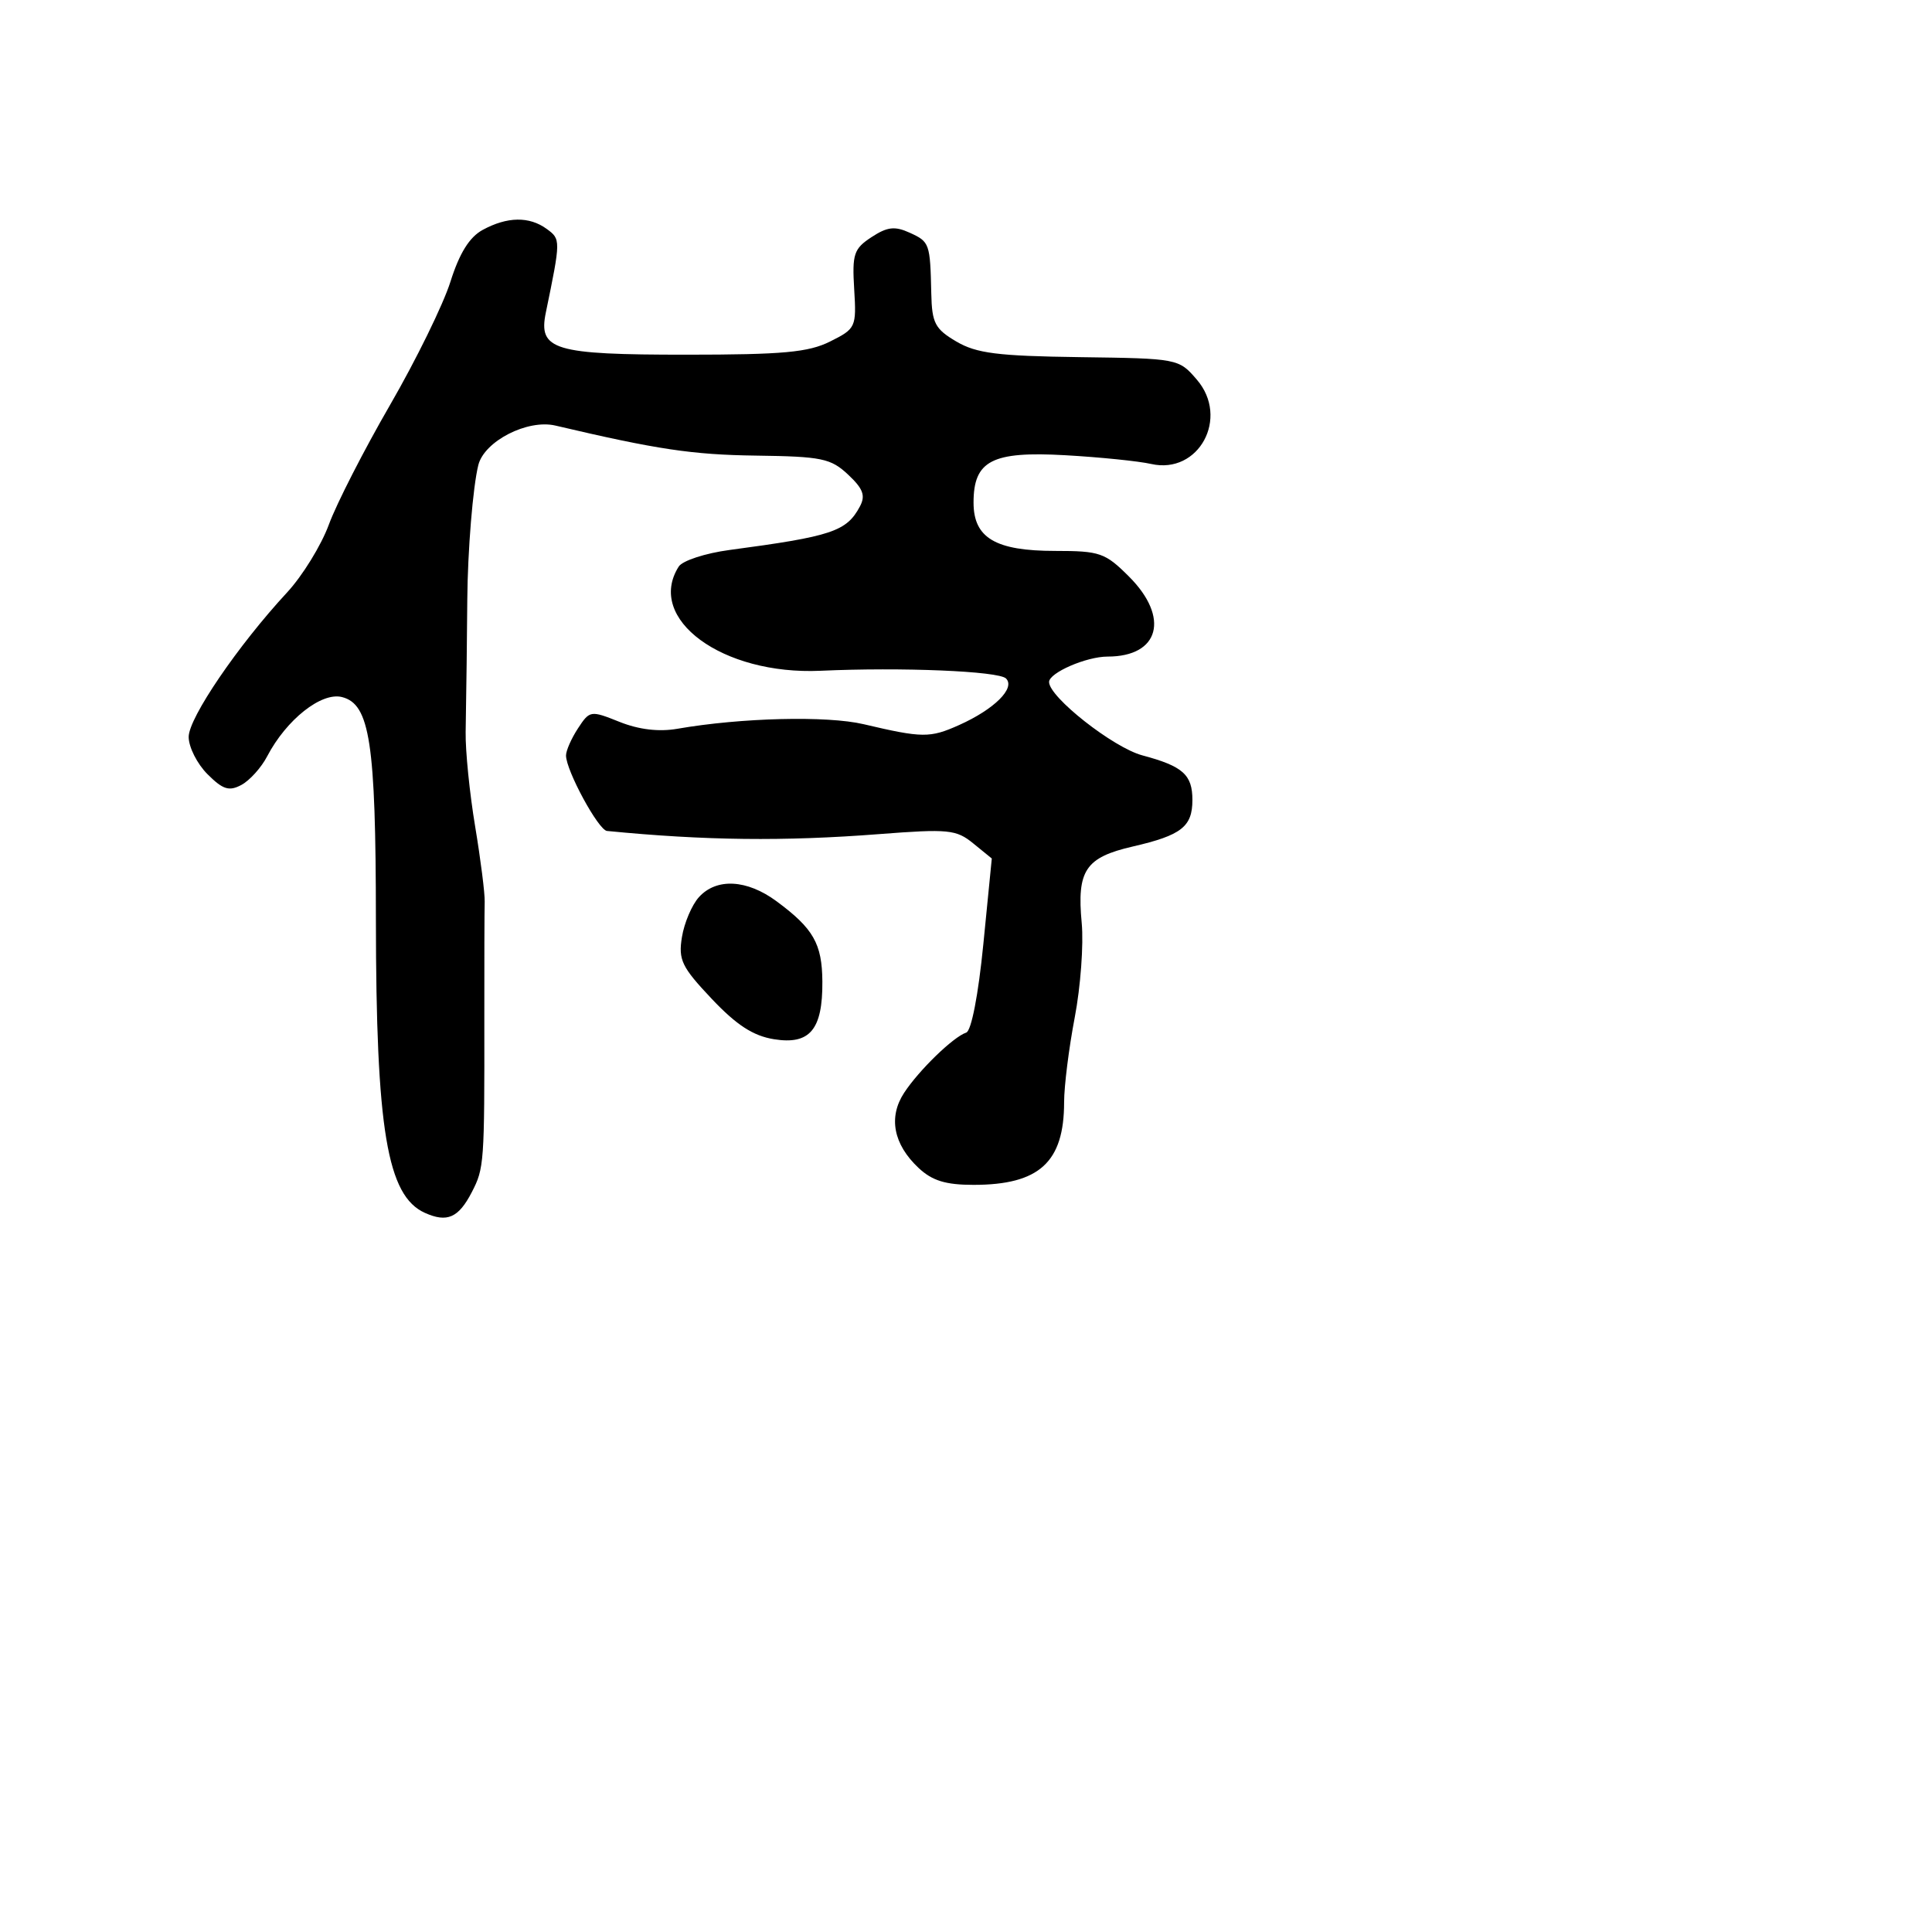 <svg xmlns="http://www.w3.org/2000/svg" width="256" height="256" viewBox="0 0 256 256" version="1.1">
	<path d="M 63.957 30.464 C 62.200 31.419, 60.879 33.544, 59.684 37.333 C 58.733 40.350, 55.133 47.696, 51.684 53.659 C 48.234 59.622, 44.588 66.750, 43.580 69.500 C 42.572 72.250, 40.080 76.300, 38.042 78.500 C 31.540 85.519, 25 95.119, 25 97.645 C 25 98.990, 26.122 101.213, 27.493 102.584 C 29.531 104.622, 30.351 104.882, 31.983 104.009 C 33.081 103.421, 34.619 101.717, 35.400 100.220 C 37.941 95.357, 42.581 91.678, 45.310 92.363 C 49.015 93.293, 49.793 98.390, 49.809 121.833 C 49.828 149.699, 51.293 158.466, 56.304 160.713 C 59.253 162.034, 60.757 161.370, 62.517 157.967 C 64.154 154.802, 64.199 154.178, 64.176 135 C 64.167 127.575, 64.189 120.600, 64.224 119.500 C 64.260 118.400, 63.690 113.900, 62.958 109.500 C 62.225 105.100, 61.660 99.475, 61.701 97 C 61.810 90.413, 61.875 85.144, 61.918 79.500 C 61.967 72.970, 62.661 64.486, 63.381 61.619 C 64.176 58.451, 69.901 55.522, 73.598 56.391 C 87.079 59.559, 91.735 60.257, 100.167 60.370 C 108.884 60.487, 110.083 60.735, 112.378 62.888 C 114.374 64.761, 114.711 65.672, 113.938 67.115 C 112.170 70.419, 110.226 71.068, 96.666 72.875 C 93.458 73.303, 90.427 74.293, 89.932 75.076 C 85.545 82.007, 95.715 89.474, 108.731 88.880 C 119.459 88.390, 132.325 88.925, 133.301 89.901 C 134.579 91.179, 131.753 93.983, 127.079 96.076 C 123.221 97.803, 122.239 97.795, 114.439 95.961 C 109.572 94.817, 98.216 95.095, 89.752 96.567 C 87.299 96.993, 84.650 96.677, 82.089 95.652 C 78.255 94.118, 78.141 94.136, 76.587 96.508 C 75.714 97.840, 75 99.459, 75 100.105 C 75 102.092, 79.289 109.994, 80.427 110.105 C 93.447 111.379, 103.847 111.500, 116.500 110.523 C 125.672 109.815, 126.704 109.917, 128.959 111.754 L 131.418 113.757 130.298 125.099 C 129.634 131.823, 128.710 136.597, 128.029 136.824 C 126.314 137.395, 121.771 141.801, 119.803 144.800 C 117.687 148.026, 118.375 151.621, 121.707 154.750 C 123.519 156.451, 125.298 157, 129.004 157 C 137.713 157, 141 153.997, 141 146.041 C 141 143.915, 141.634 138.865, 142.408 134.817 C 143.182 130.770, 143.598 125.140, 143.332 122.305 C 142.677 115.325, 143.819 113.616, 150.110 112.164 C 156.544 110.679, 158 109.541, 158 106 C 158 102.649, 156.741 101.527, 151.366 100.090 C 147.512 99.060, 138.990 92.355, 139.008 90.366 C 139.019 89.140, 143.950 87, 146.765 87 C 153.642 87, 155.026 81.826, 149.600 76.400 C 146.444 73.244, 145.742 73, 139.823 73 C 131.904 73, 129 71.282, 129 66.598 C 129 61.032, 131.444 59.770, 141.163 60.320 C 145.748 60.580, 150.867 61.101, 152.538 61.478 C 158.847 62.904, 162.935 55.362, 158.591 50.310 C 156.188 47.516, 156.102 47.499, 143.054 47.323 C 132.193 47.176, 129.380 46.819, 126.717 45.252 C 123.898 43.592, 123.488 42.810, 123.401 38.929 C 123.251 32.233, 123.183 32.041, 120.541 30.837 C 118.564 29.936, 117.571 30.051, 115.476 31.424 C 113.137 32.957, 112.902 33.662, 113.185 38.316 C 113.491 43.358, 113.404 43.548, 110 45.248 C 107.119 46.688, 103.750 46.997, 90.941 46.998 C 73.369 47, 71.302 46.380, 72.326 41.413 C 74.312 31.782, 74.313 31.702, 72.446 30.337 C 70.137 28.649, 67.213 28.692, 63.957 30.464 M 92.612 118.876 C 91.678 119.908, 90.665 122.289, 90.360 124.168 C 89.870 127.189, 90.325 128.134, 94.296 132.338 C 97.588 135.823, 99.787 137.254, 102.543 137.701 C 107.304 138.473, 109.013 136.441, 108.968 130.059 C 108.933 125.042, 107.781 123.028, 102.882 119.413 C 98.964 116.522, 94.933 116.312, 92.612 118.876" stroke="none" fill="black" fill-rule="evenodd"/>
</svg>